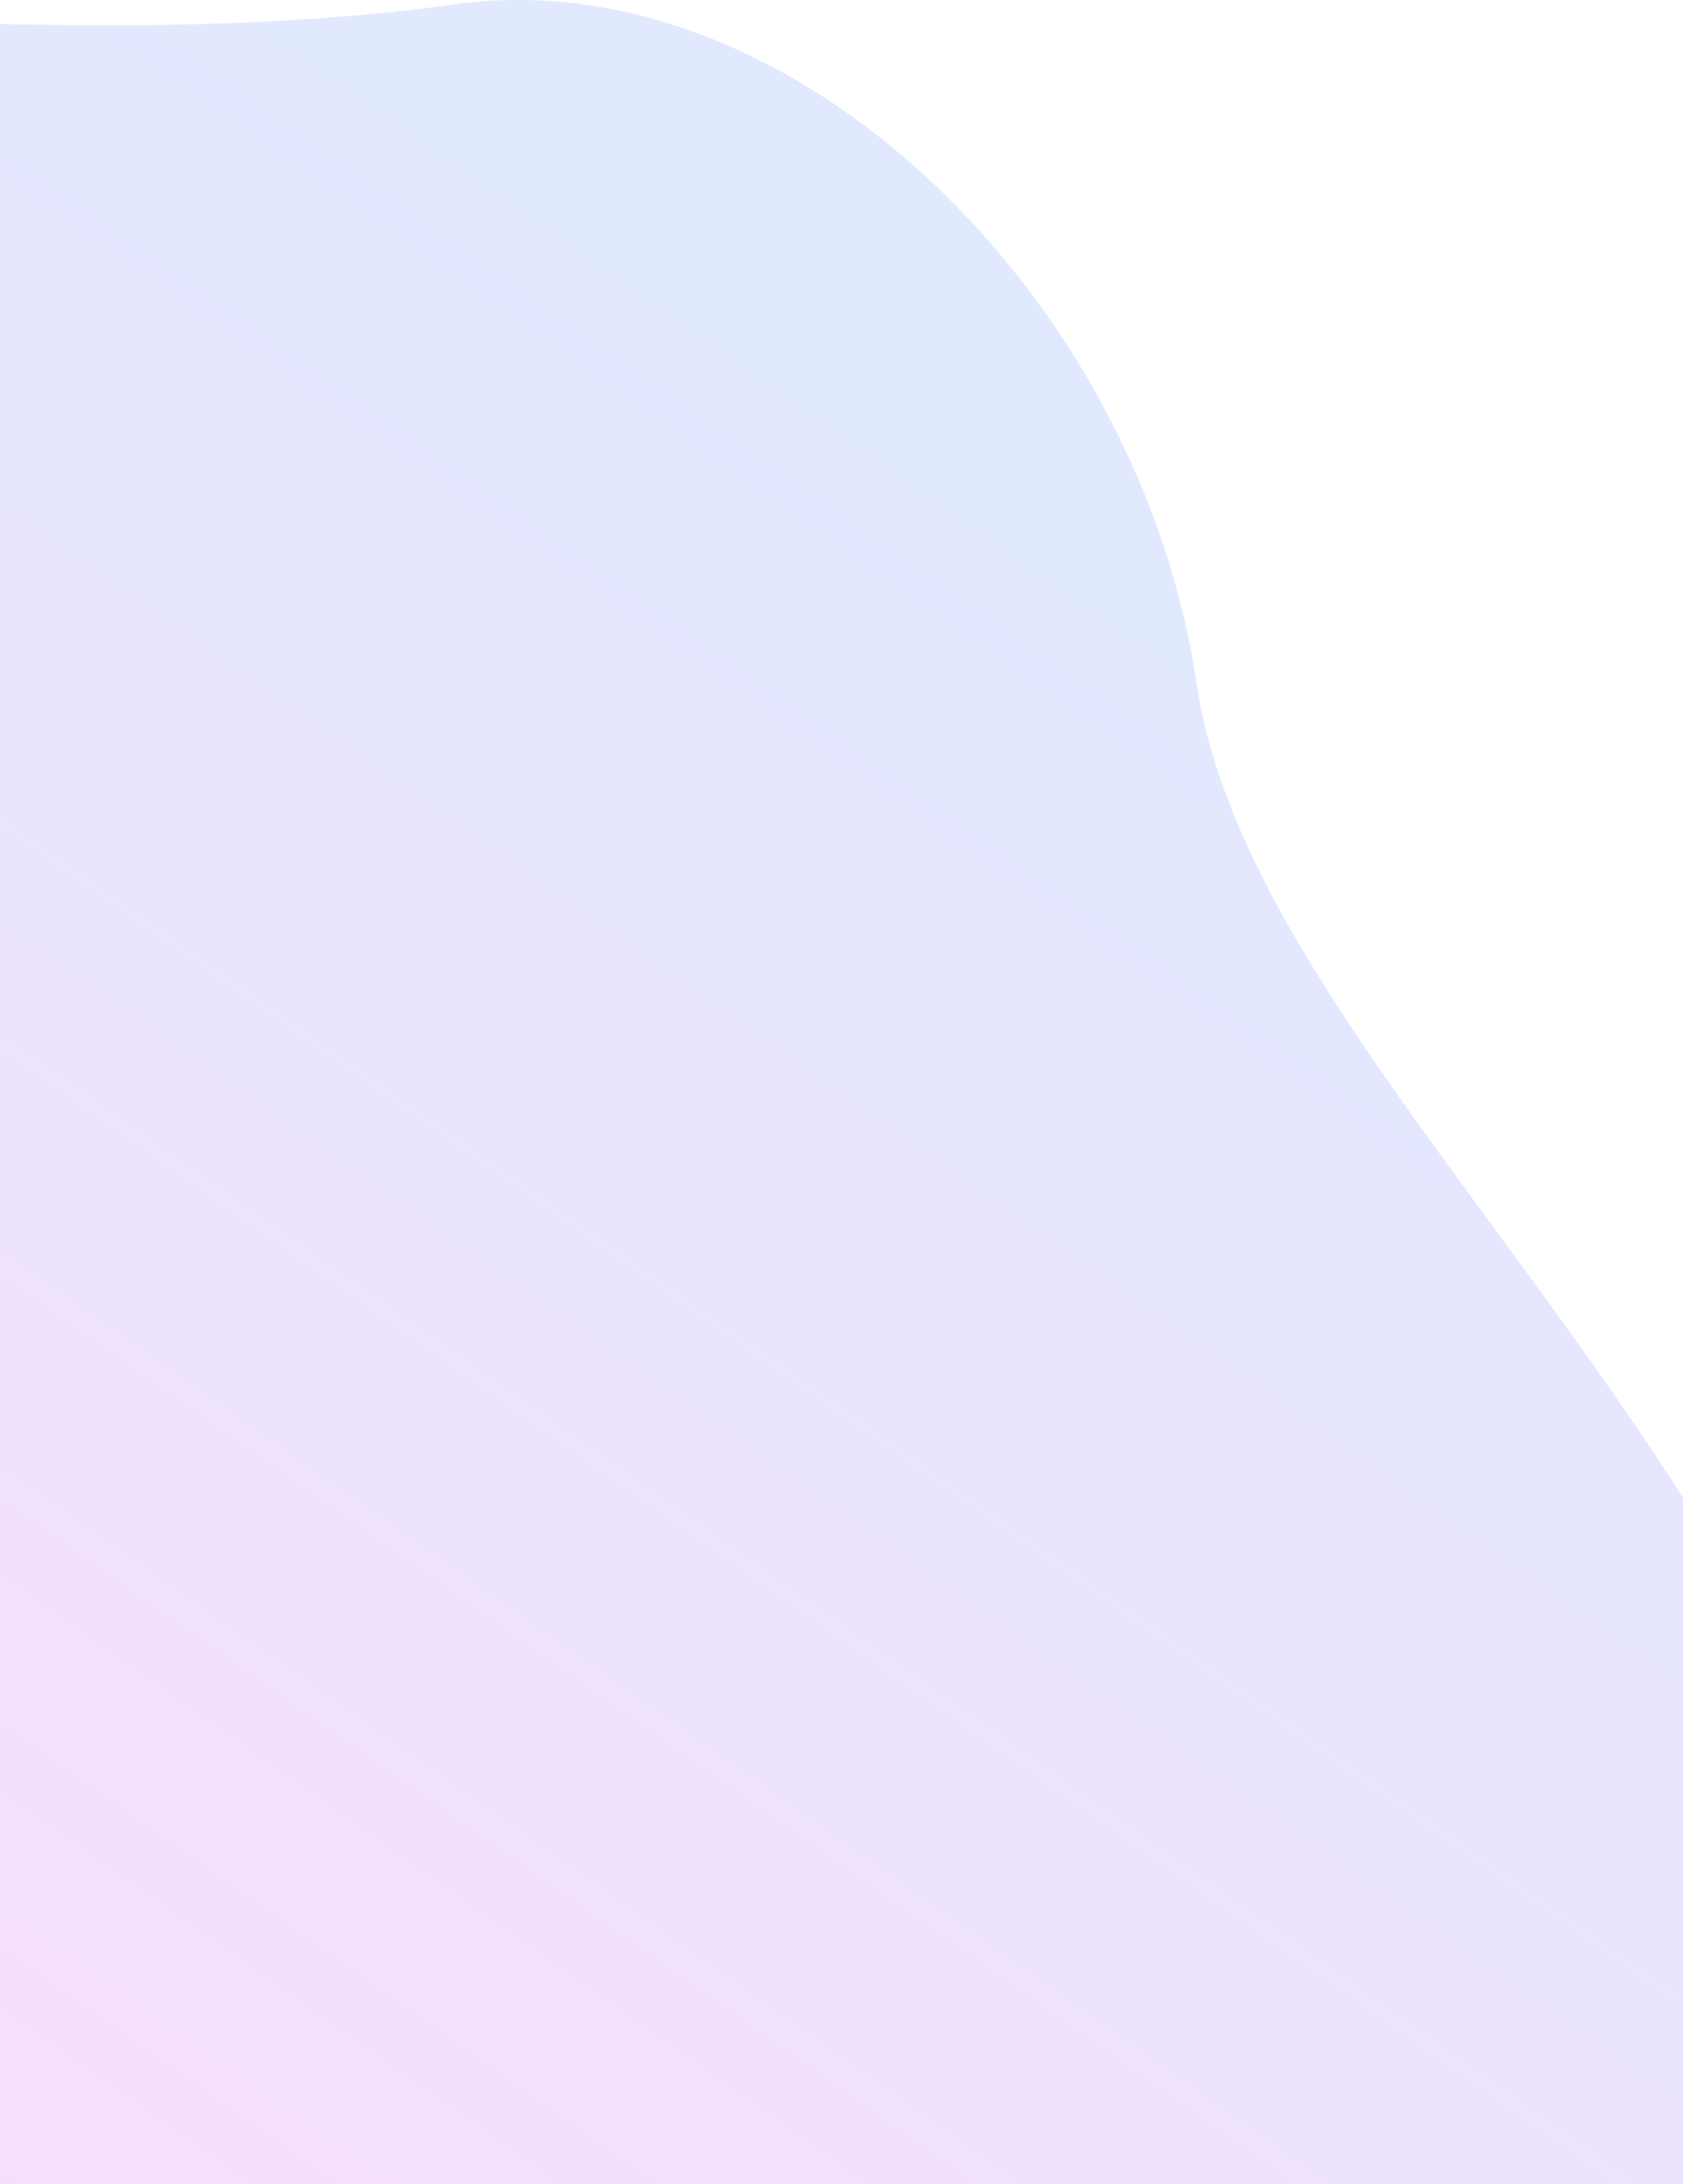 <svg width="320" height="415" viewBox="0 0 320 415" fill="none" xmlns="http://www.w3.org/2000/svg">
    <path d="M365 397.805C376.674 491.357 344.844 532.36 312.5 545.805L271.114 562.805H-74V0.836C-25.613 3.834 34.886 8.032 86.5 0.836C151.017 -8.16 216.688 56.833 227.5 129.805C238.675 205.219 350.407 280.864 365 397.805Z" fill="url(#paint0_linear)" fill-opacity="0.2"/>
    <defs>
        <linearGradient id="paint0_linear" x1="206.597" y1="101.236" x2="-77.532" y2="506.312" gradientUnits="userSpaceOnUse">
            <stop stop-color="#6892FF"/>
            <stop offset="1" stop-color="#FB4BFF"/>
        </linearGradient>
    </defs>
</svg>
